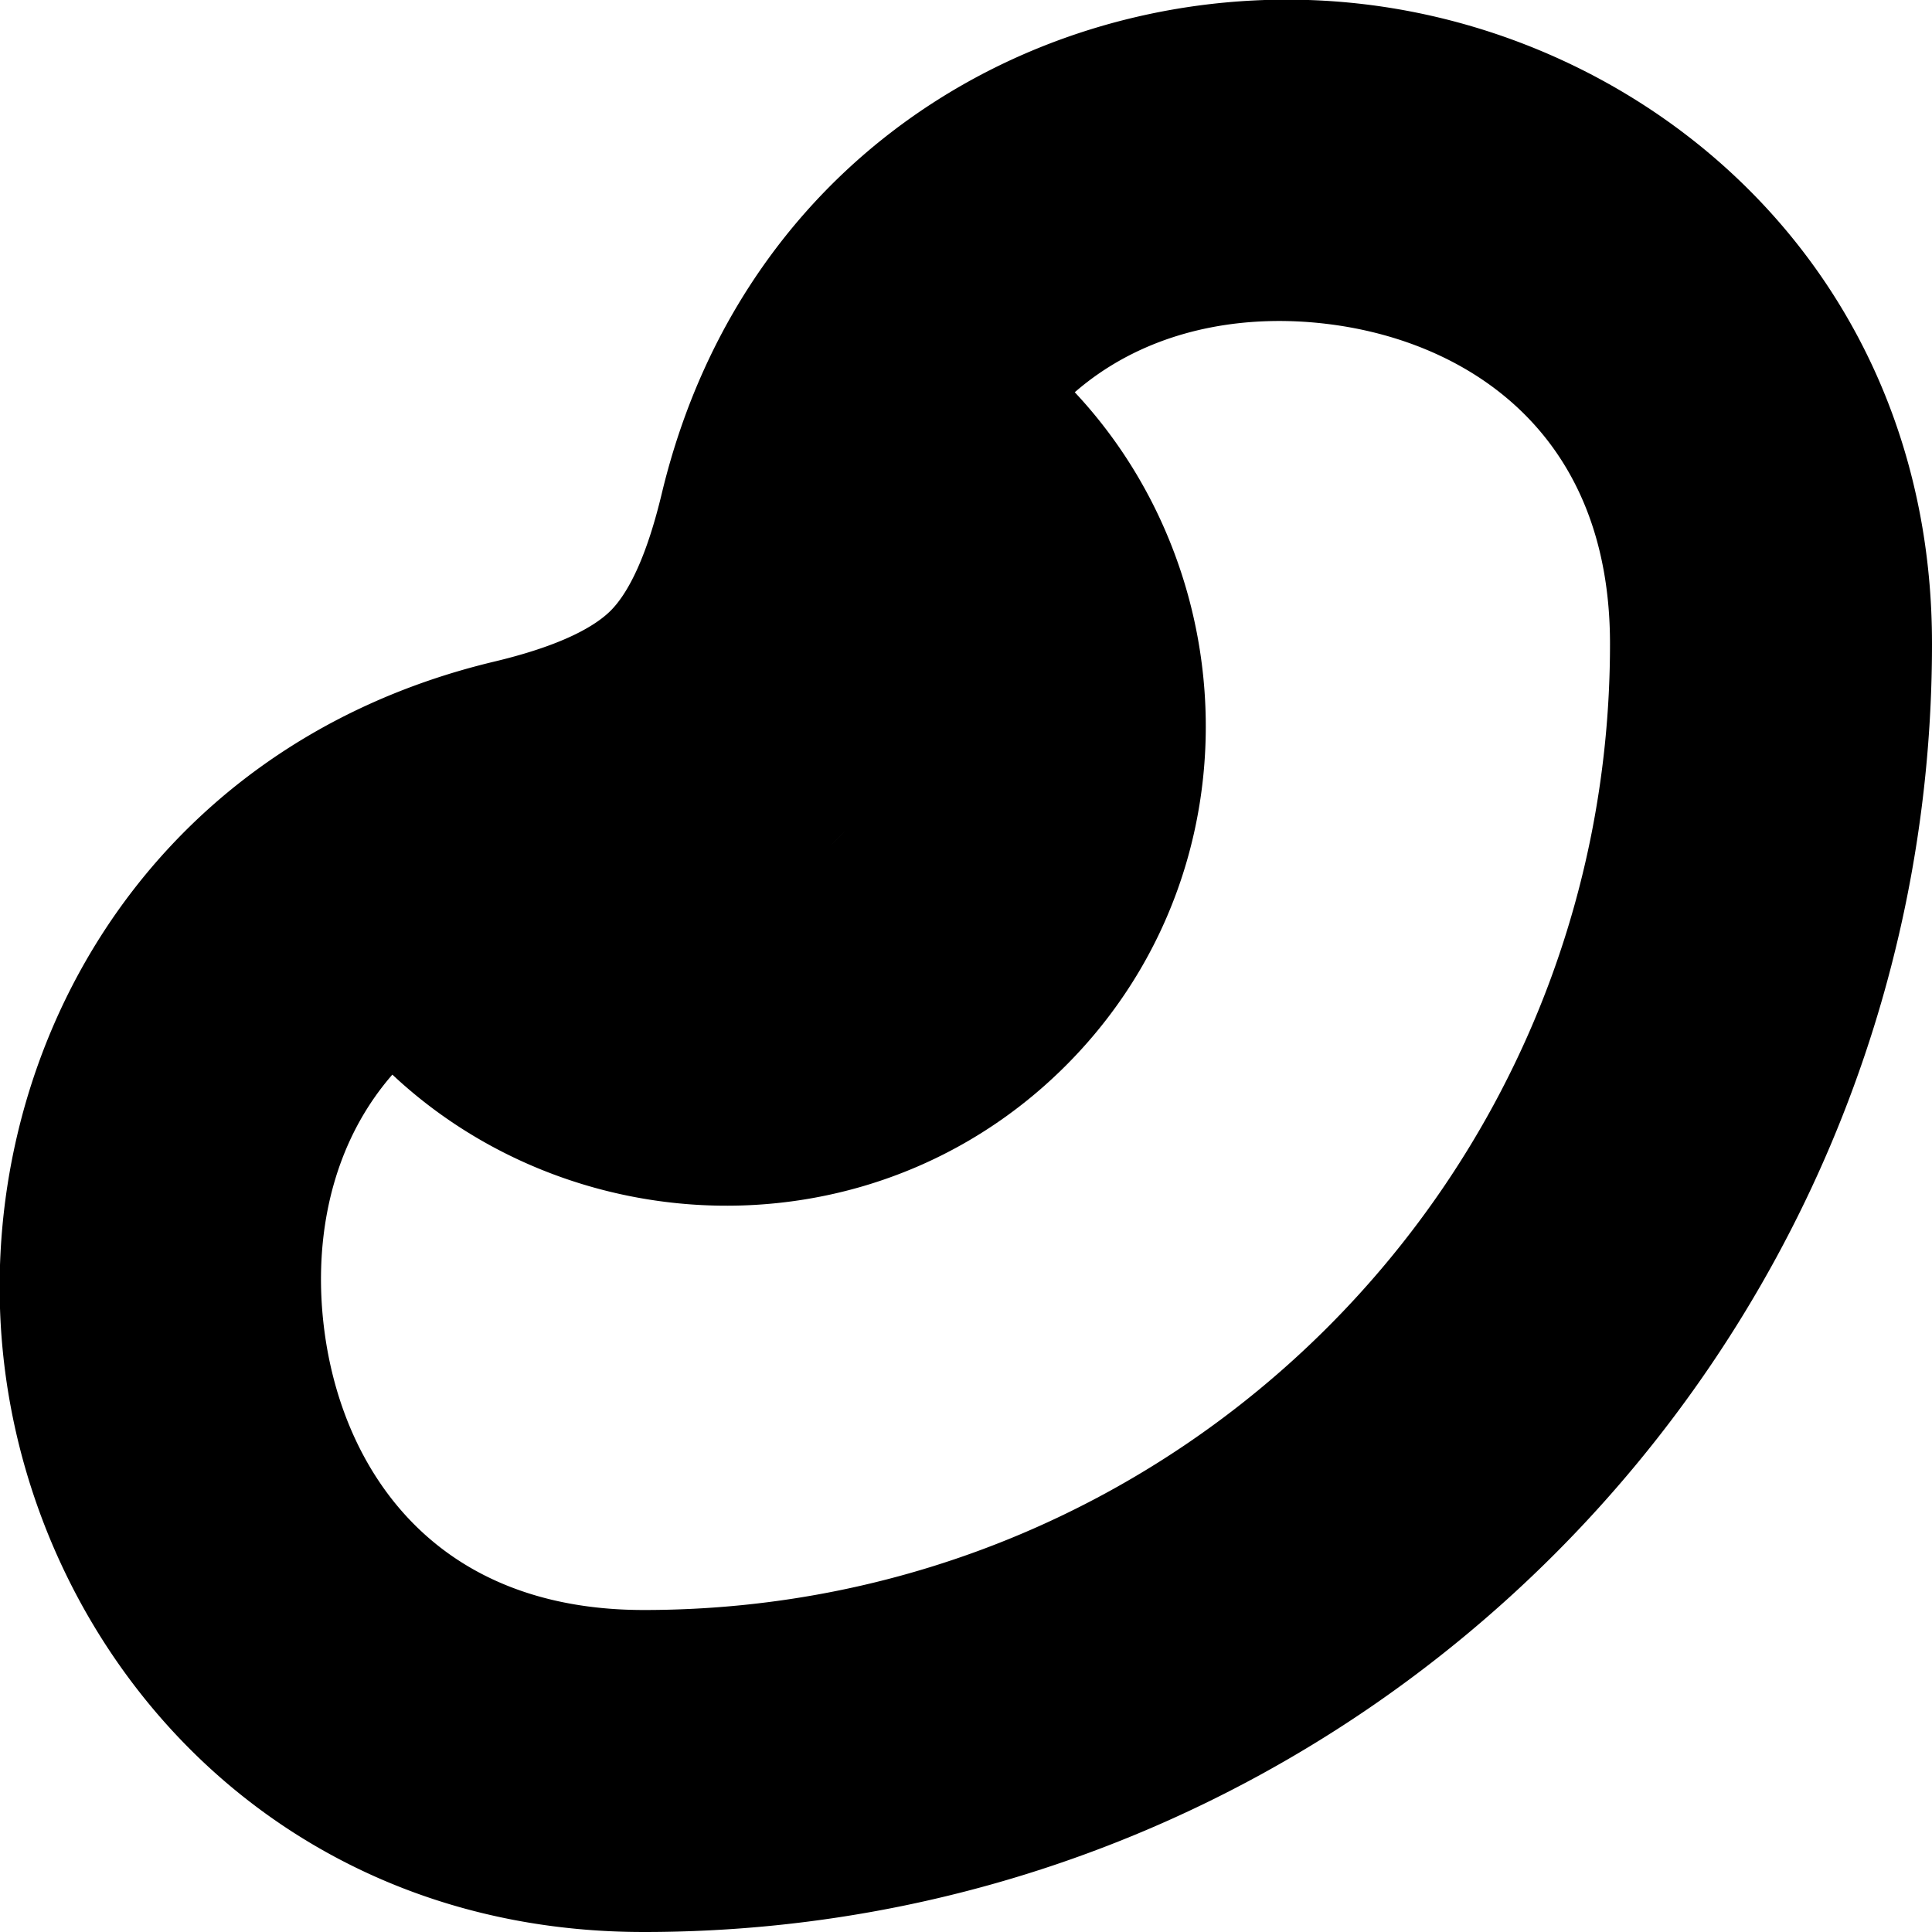 <?xml version="1.0" encoding="UTF-8" standalone="no"?>
<svg
   width="24"
   height="24"
   viewBox="0 0 24 24"
   fill="none"
   stroke="currentColor"
   stroke-width="2"
   stroke-linecap="round"
   stroke-linejoin="round"
   version="1.1"
   id="svg6"
   xmlns="http://www.w3.org/2000/svg"
   xmlns:svg="http://www.w3.org/2000/svg">
  <defs
     id="defs10" />
  <path
     style="color:#000000;fill:#000000;-inkscape-stroke:none"
     d="M 16.824,1.045 C 13.65,0.669 10.133,2.442 9.193,6.365 8.999,7.174 8.724,7.862 8.293,8.293 7.862,8.724 7.175,9 6.365,9.193 2.442,10.133 0.669,13.65 1.045,16.824 1.421,19.998 3.966,23.003 8,23 16.272,23 23,16.272 23,8 23.003,3.966 19.998,1.421 16.824,1.045 Z m -0.236,1.984 C 18.918,3.305 21.002,4.92 21,8 21,15.192 15.192,21 8,21 4.92,21.002 3.305,18.918 3.029,16.588 2.753,14.257 3.835,11.854 6.83,11.137 7.783,10.909 8.858,10.556 9.707,9.707 10.556,8.858 10.909,7.783 11.137,6.832 a 1,1 0 0 0 0,-0.002 c 0.717,-2.995 3.121,-4.077 5.451,-3.801 z"
     id="path2" />
  <path
     style="color:#000000;fill:#000000;-inkscape-stroke:none"
     d="M 11.025,4.426 A 1,1 0 0 0 9.707,4.934 1,1 0 0 0 10.215,6.254 c 1.954,0.868 2.414,3.351 0.902,4.863 -1.512,1.512 -3.995,1.052 -4.863,-0.902 A 1,1 0 0 0 4.936,9.707 1,1 0 0 0 4.428,11.025 c 1.412,3.177 5.646,3.964 8.104,1.506 2.458,-2.458 1.671,-6.694 -1.506,-8.105 z"
     id="path4" />
</svg>

